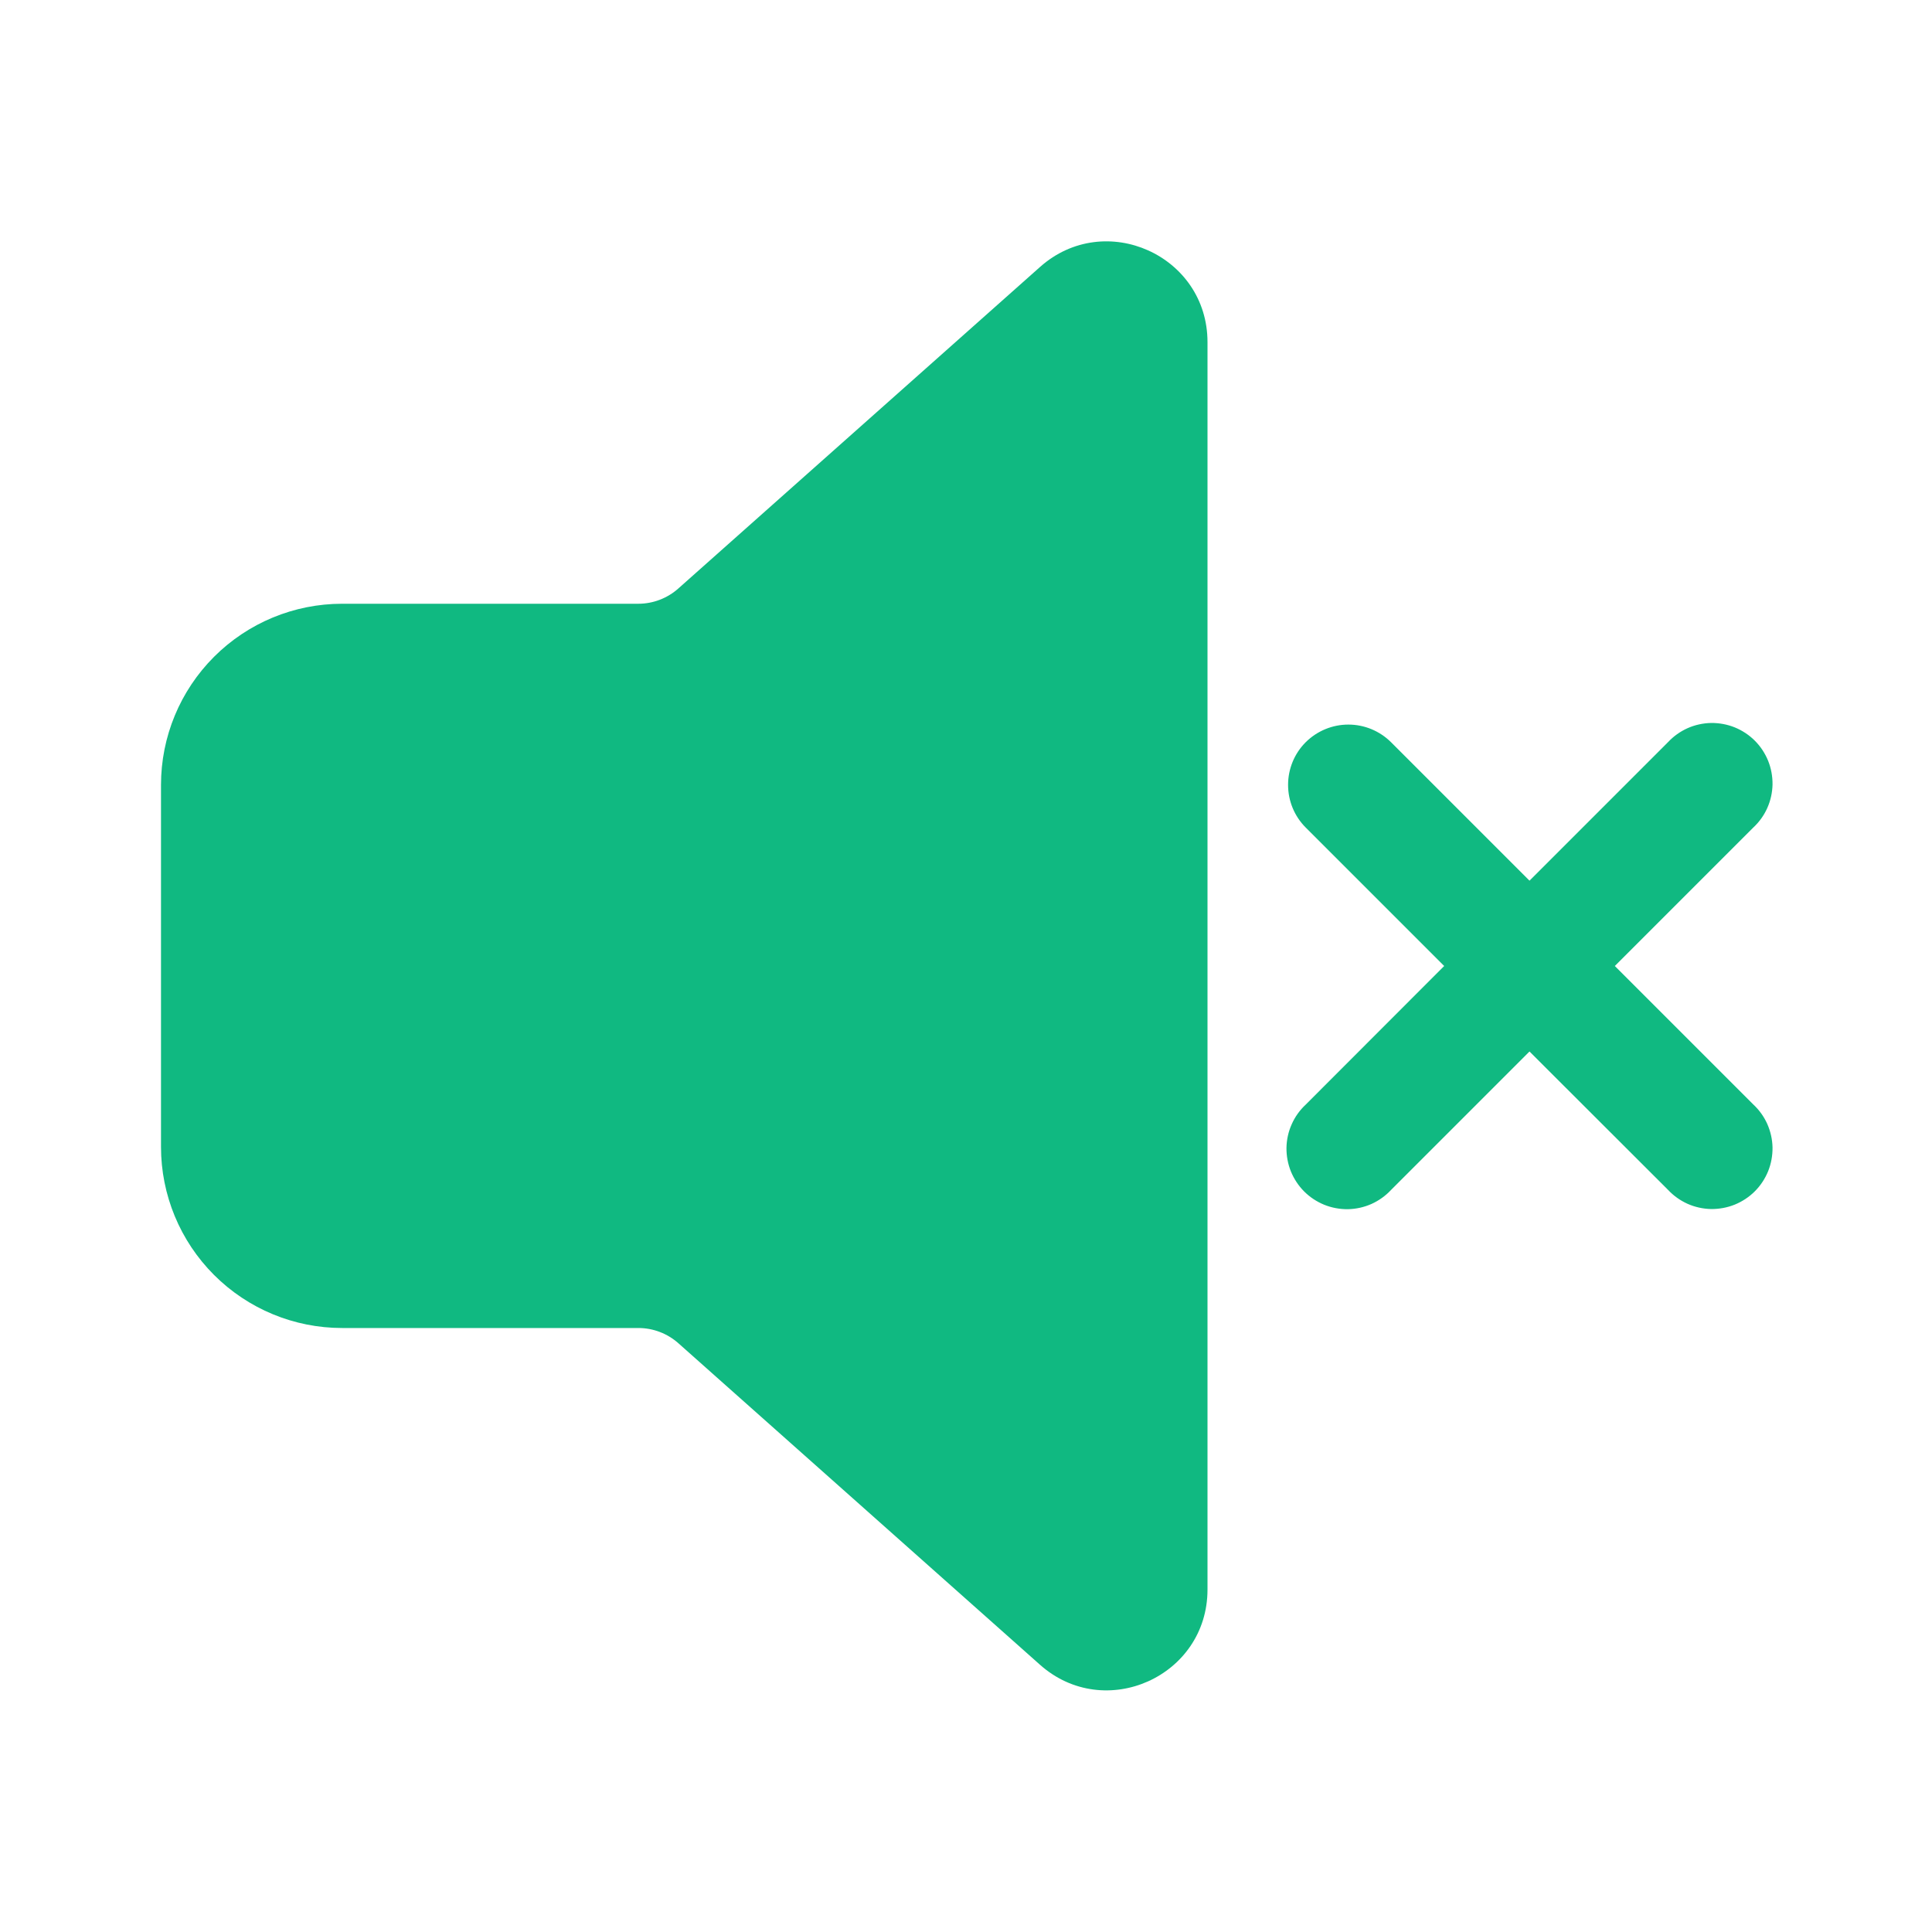 <svg width="24" height="24" viewBox="0 0 24 24" fill="none" xmlns="http://www.w3.org/2000/svg">
<path d="M15 4.25C15 3.172 13.726 2.6 12.92 3.316L8.427 7.31C8.29 7.432 8.113 7.5 7.929 7.5H4.25C3.653 7.5 3.081 7.737 2.659 8.159C2.237 8.581 2 9.153 2 9.75V14.247C2 14.844 2.237 15.416 2.659 15.838C3.081 16.26 3.653 16.497 4.25 16.497H7.93C8.114 16.497 8.291 16.565 8.428 16.687L12.919 20.68C13.725 21.397 15 20.825 15 19.746V4.25V4.25ZM16.22 9.22C16.361 9.08 16.551 9.001 16.75 9.001C16.949 9.001 17.139 9.08 17.28 9.22L19 10.94L20.72 9.22C20.789 9.146 20.872 9.087 20.963 9.046C21.055 9.005 21.155 8.983 21.256 8.981C21.356 8.98 21.456 8.998 21.55 9.036C21.643 9.074 21.728 9.13 21.799 9.201C21.87 9.272 21.926 9.357 21.964 9.45C22.002 9.544 22.02 9.644 22.019 9.745C22.017 9.845 21.995 9.945 21.954 10.037C21.913 10.129 21.854 10.211 21.78 10.28L20.06 12L21.78 13.72C21.854 13.789 21.913 13.871 21.954 13.963C21.995 14.056 22.017 14.155 22.019 14.255C22.02 14.356 22.002 14.456 21.964 14.55C21.926 14.643 21.87 14.728 21.799 14.799C21.728 14.87 21.643 14.926 21.55 14.964C21.456 15.002 21.356 15.02 21.256 15.019C21.155 15.017 21.055 14.995 20.963 14.954C20.872 14.913 20.789 14.854 20.72 14.78L19 13.062L17.28 14.782C17.211 14.856 17.128 14.915 17.037 14.956C16.945 14.997 16.845 15.019 16.744 15.021C16.644 15.022 16.544 15.004 16.45 14.966C16.357 14.928 16.272 14.872 16.201 14.801C16.13 14.73 16.074 14.645 16.036 14.552C15.998 14.458 15.98 14.358 15.981 14.258C15.983 14.157 16.005 14.057 16.046 13.966C16.087 13.873 16.146 13.791 16.22 13.722L17.94 12L16.22 10.28C16.079 10.139 16.001 9.949 16.001 9.75C16.001 9.551 16.079 9.361 16.22 9.22V9.22Z" fill="#10b981"/>
</svg>
